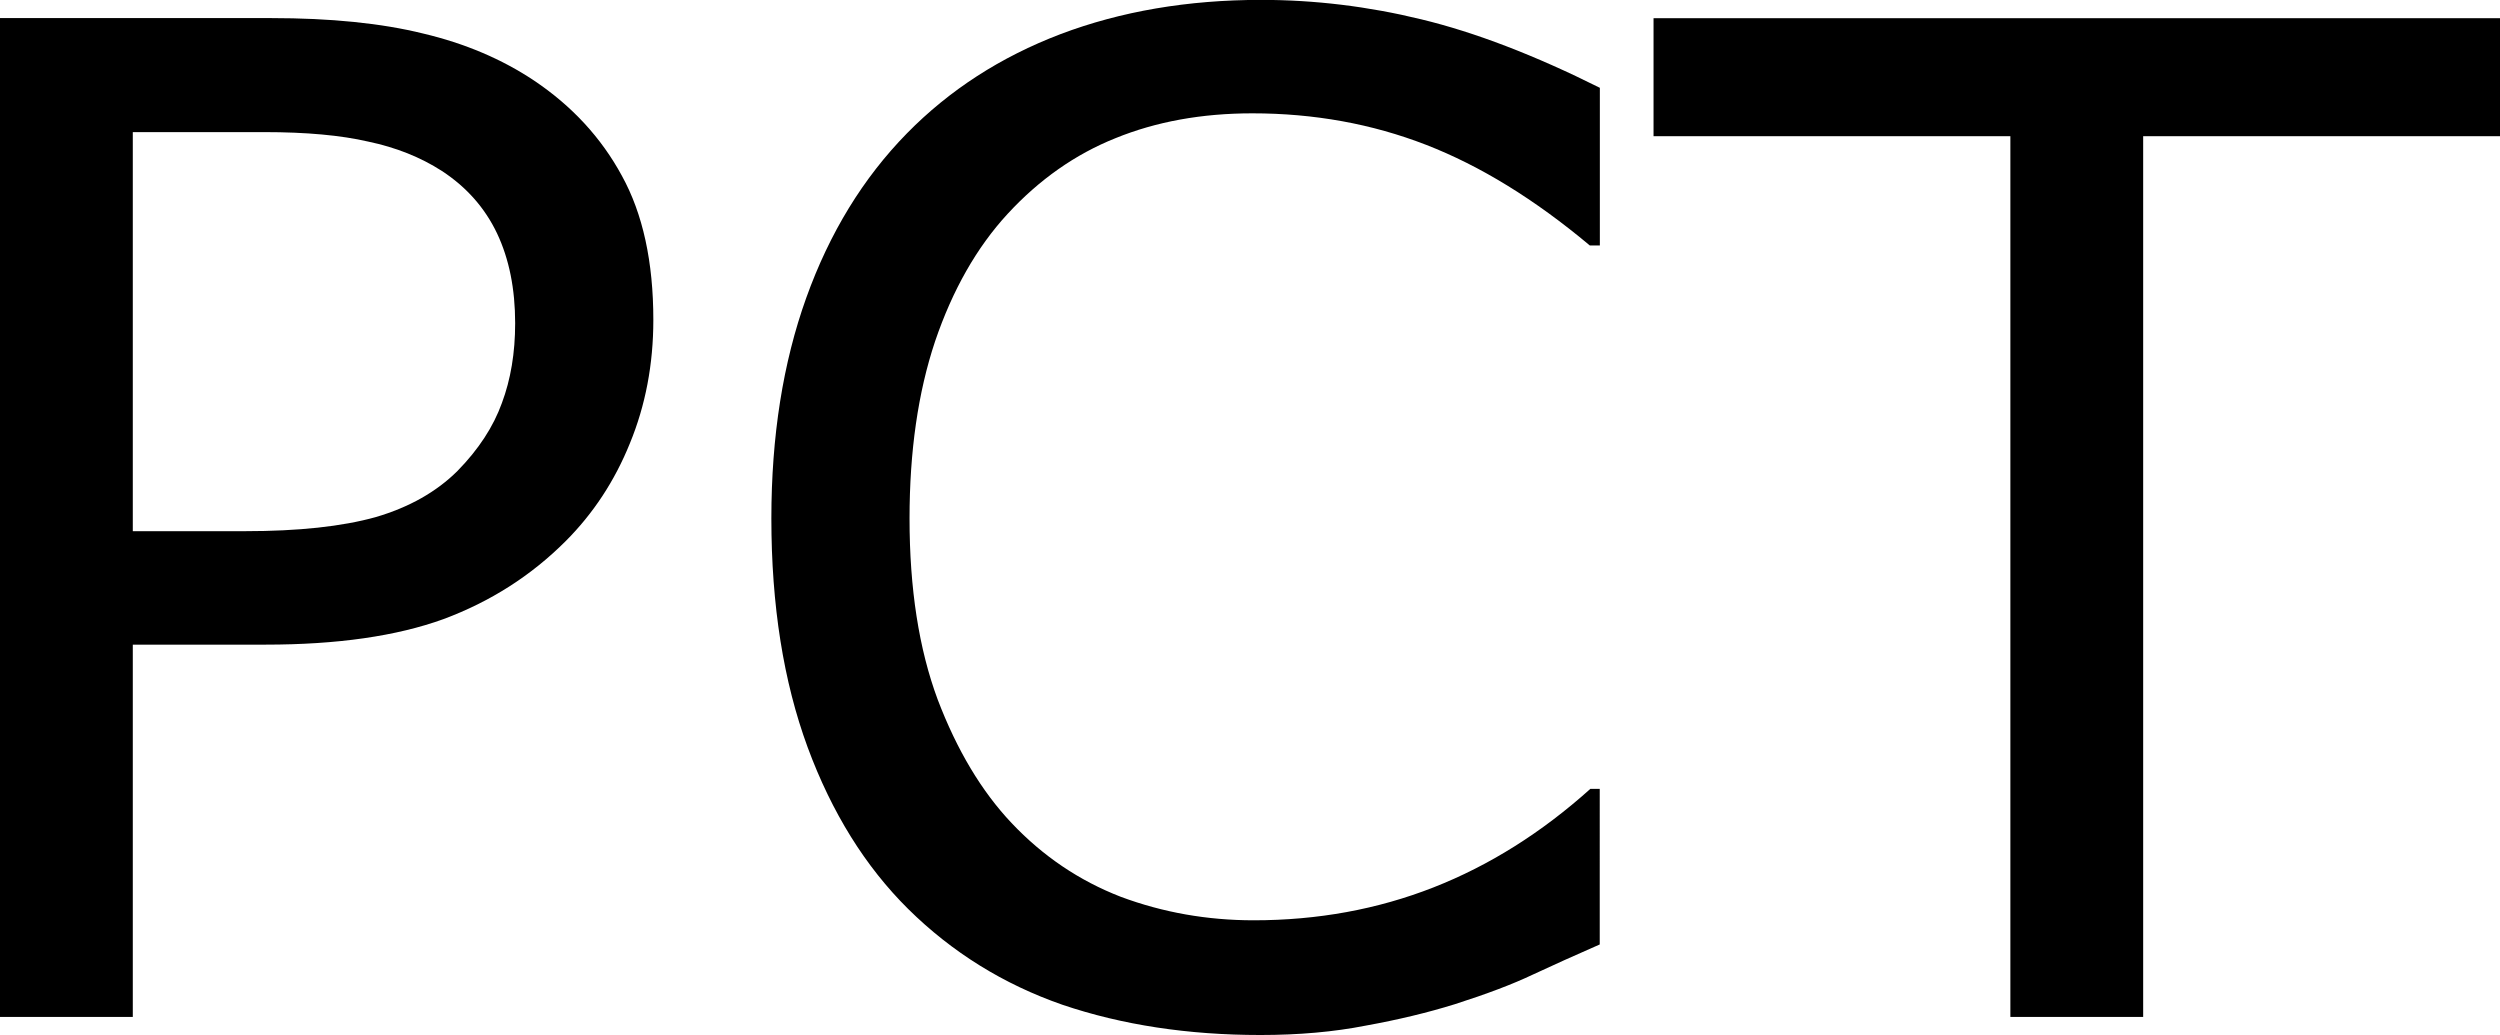 <?xml version="1.0" encoding="UTF-8" standalone="no"?>
<svg
   version="1.1"
   id="svg4"
   width="21.838"
   height="9.041"
   xmlns="http://www.w3.org/2000/svg"
   xmlns:svg="http://www.w3.org/2000/svg">
  <defs
     id="defs8" />
  <g
     aria-label="PCT"
     id="text2"
     transform="translate(-1.172,8.883)">
    <path
       d="m 6.879,-6.088 q 0,0.58 -0.205,1.078 -0.199,0.492 -0.562,0.855 -0.451,0.451 -1.066,0.68 -0.615,0.223 -1.553,0.223 H 2.332 V 0 H 1.172 v -8.725 h 2.367 q 0.785,0 1.33,0.135 0.545,0.129 0.967,0.41 0.498,0.334 0.768,0.832 0.275,0.498 0.275,1.26 z m -1.207,0.029 q 0,-0.451 -0.158,-0.785 Q 5.355,-7.178 5.033,-7.389 4.752,-7.57 4.389,-7.646 4.031,-7.729 3.48,-7.729 H 2.332 v 3.486 h 0.979 q 0.703,0 1.143,-0.123 0.439,-0.129 0.715,-0.404 0.275,-0.281 0.387,-0.592 Q 5.672,-5.672 5.672,-6.059 Z"
       id="path10" />
    <path
       d="m 15.146,-0.633 q -0.322,0.141 -0.586,0.264 -0.258,0.123 -0.68,0.258 Q 13.523,0 13.102,0.076 q -0.416,0.082 -0.92,0.082 -0.949,0 -1.729,-0.264 Q 9.68,-0.375 9.105,-0.943 8.543,-1.5 8.227,-2.355 7.91,-3.217 7.91,-4.354 q 0,-1.078 0.305,-1.928 0.305,-0.85 0.879,-1.436 0.557,-0.568 1.342,-0.867 0.791,-0.299 1.752,-0.299 0.703,0 1.4,0.17 0.703,0.17 1.559,0.598 v 1.377 h -0.088 q -0.721,-0.604 -1.43,-0.879 -0.709,-0.275 -1.518,-0.275 -0.662,0 -1.195,0.217 -0.527,0.211 -0.943,0.662 -0.404,0.439 -0.633,1.113 -0.223,0.668 -0.223,1.547 0,0.92 0.246,1.582 0.252,0.662 0.645,1.078 0.41,0.434 0.955,0.645 0.551,0.205 1.16,0.205 0.838,0 1.57,-0.287 0.732,-0.287 1.371,-0.861 h 0.082 z"
       id="path12" />
    <path
       d="M 23.01,-7.693 H 19.893 V 0 h -1.16 v -7.693 h -3.117 v -1.031 h 7.395 z"
       id="path14" />
  </g>
</svg>
